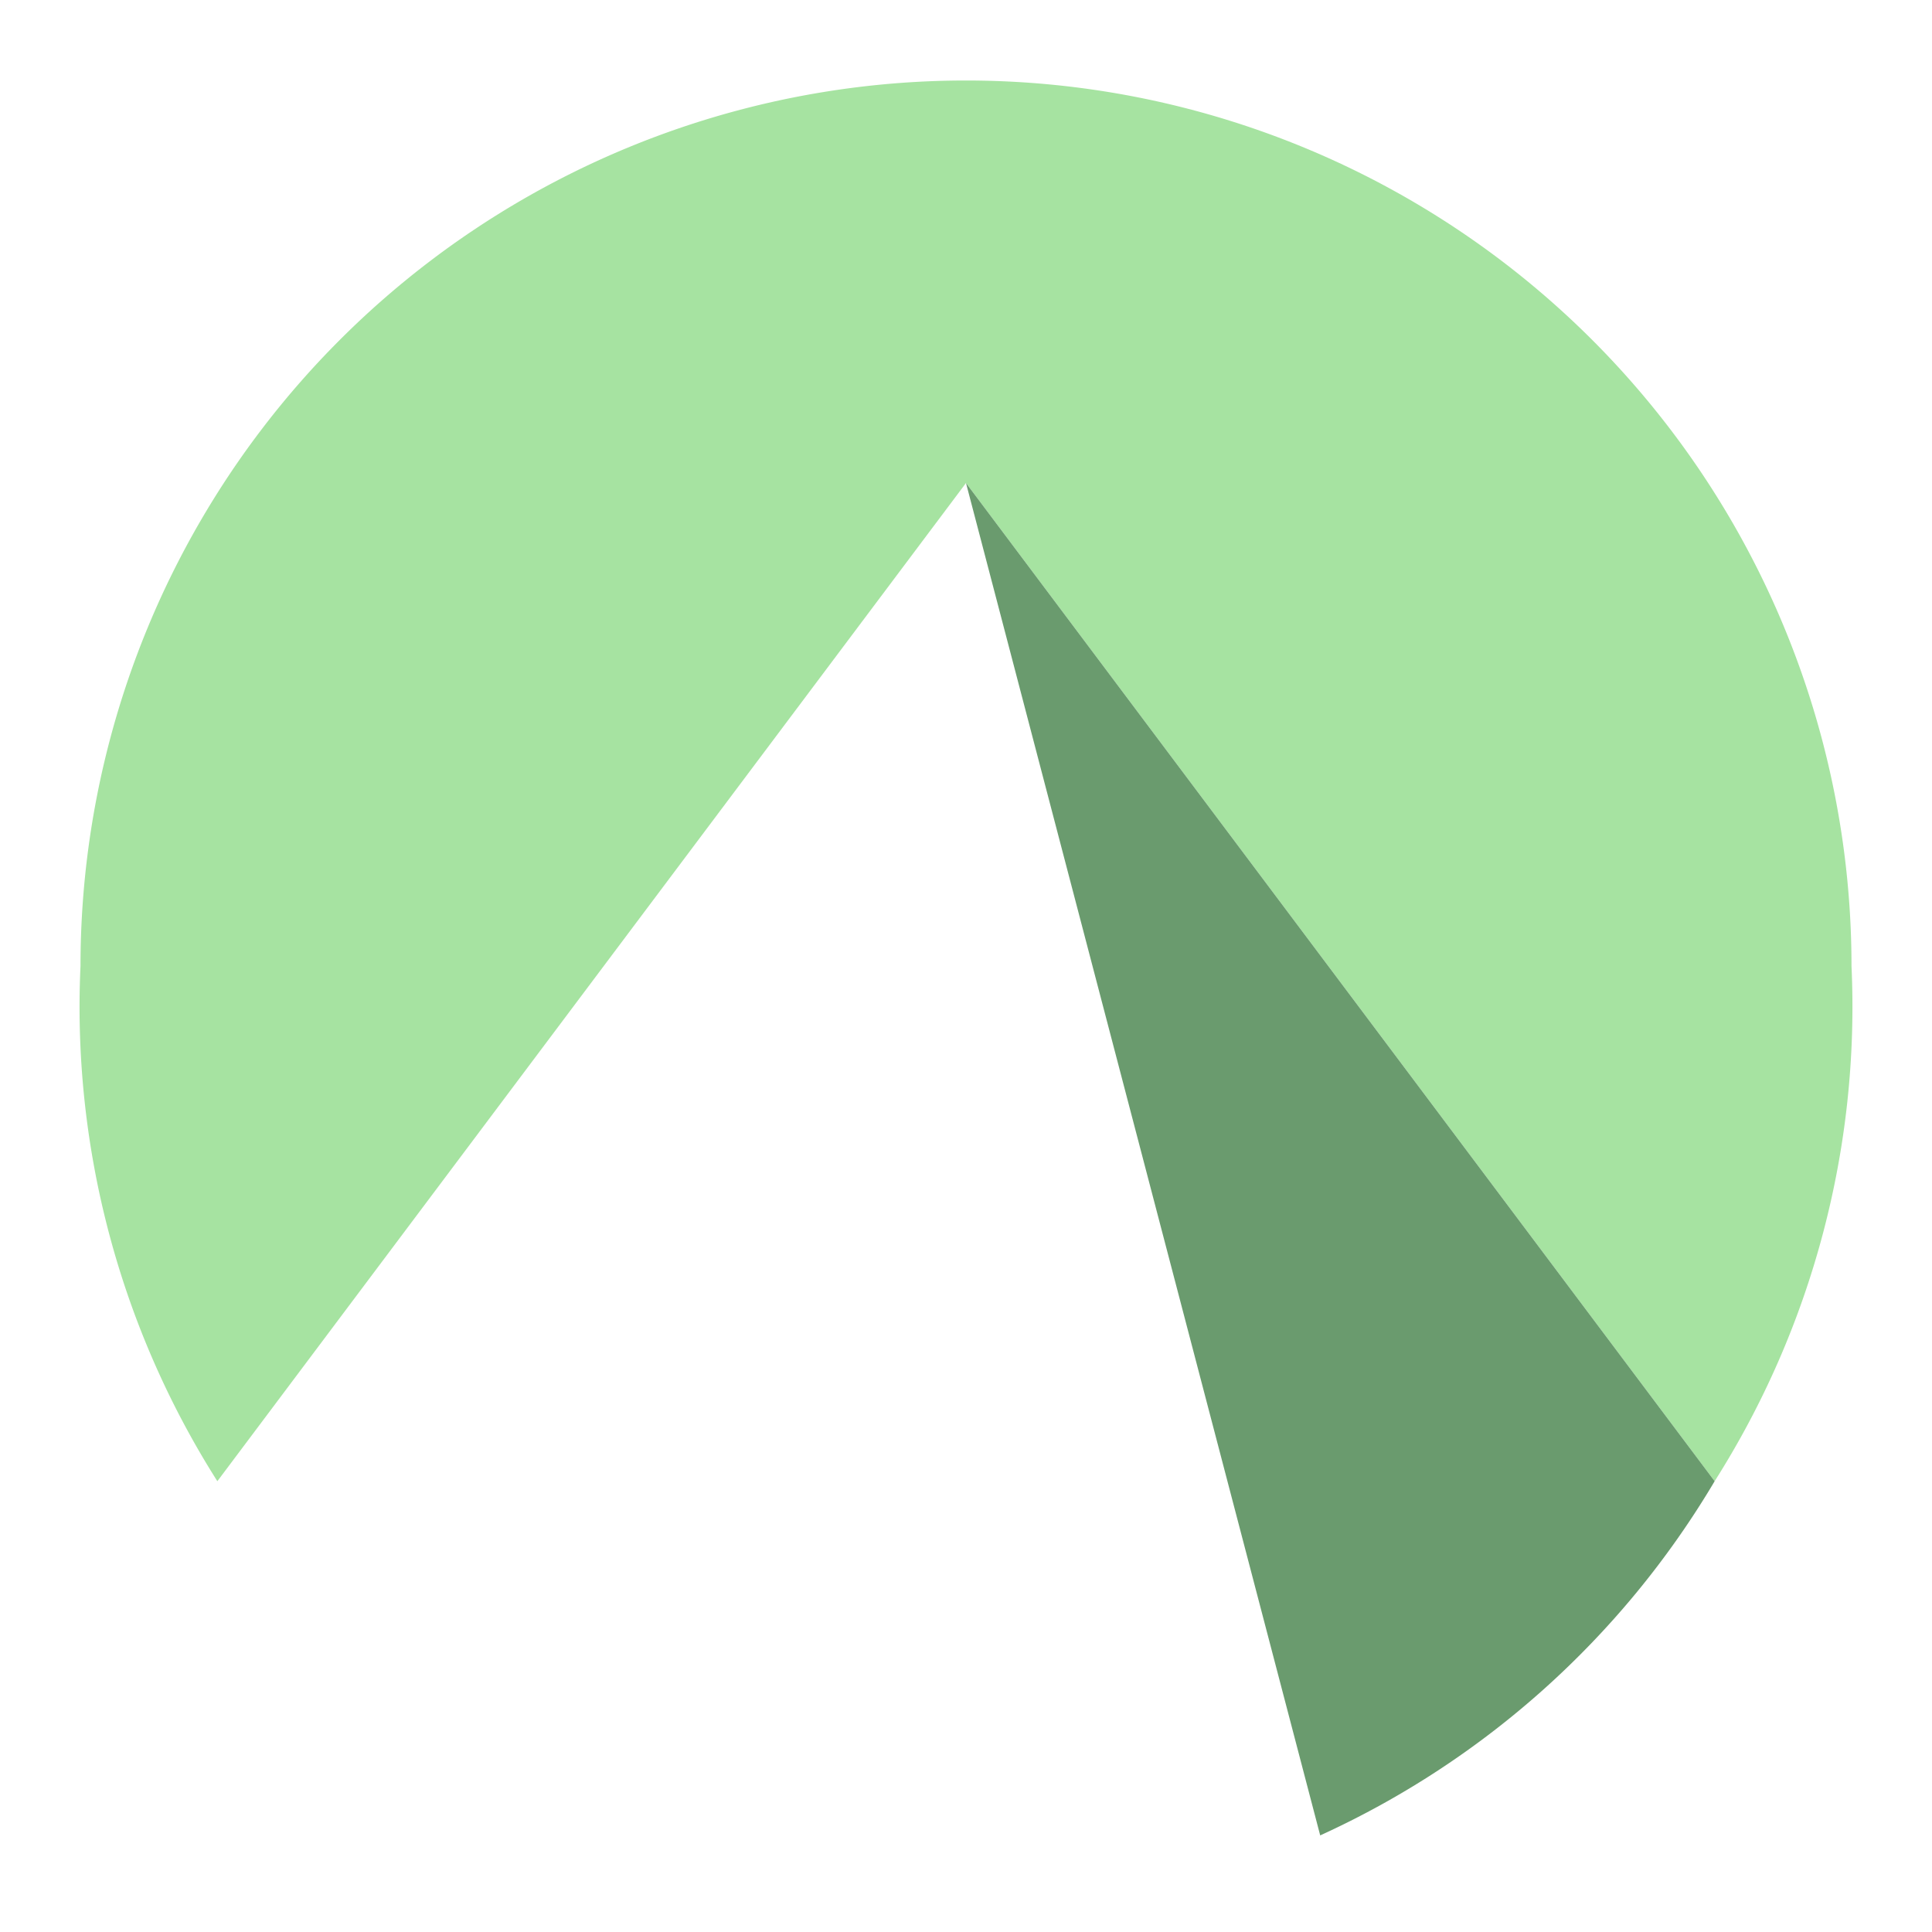 <svg xmlns='http://www.w3.org/2000/svg' viewBox='0 0 24 24' width="100" height="100">
  <path fill='#a6e3a1' d='M12 1A11 11 0 0 0 1 12a11 11 0 0 0 1.7 6.4L12 6l9.3 12.4A11 11 0 0 0 23 12 11 11 0 0 0 12 1Z'/>
  <path fill='#6a9b6e' d='M21.3 18.4 12 6l4.4 16.8a11 11 0 0 0 4.9-4.4Z'/>
</svg>
